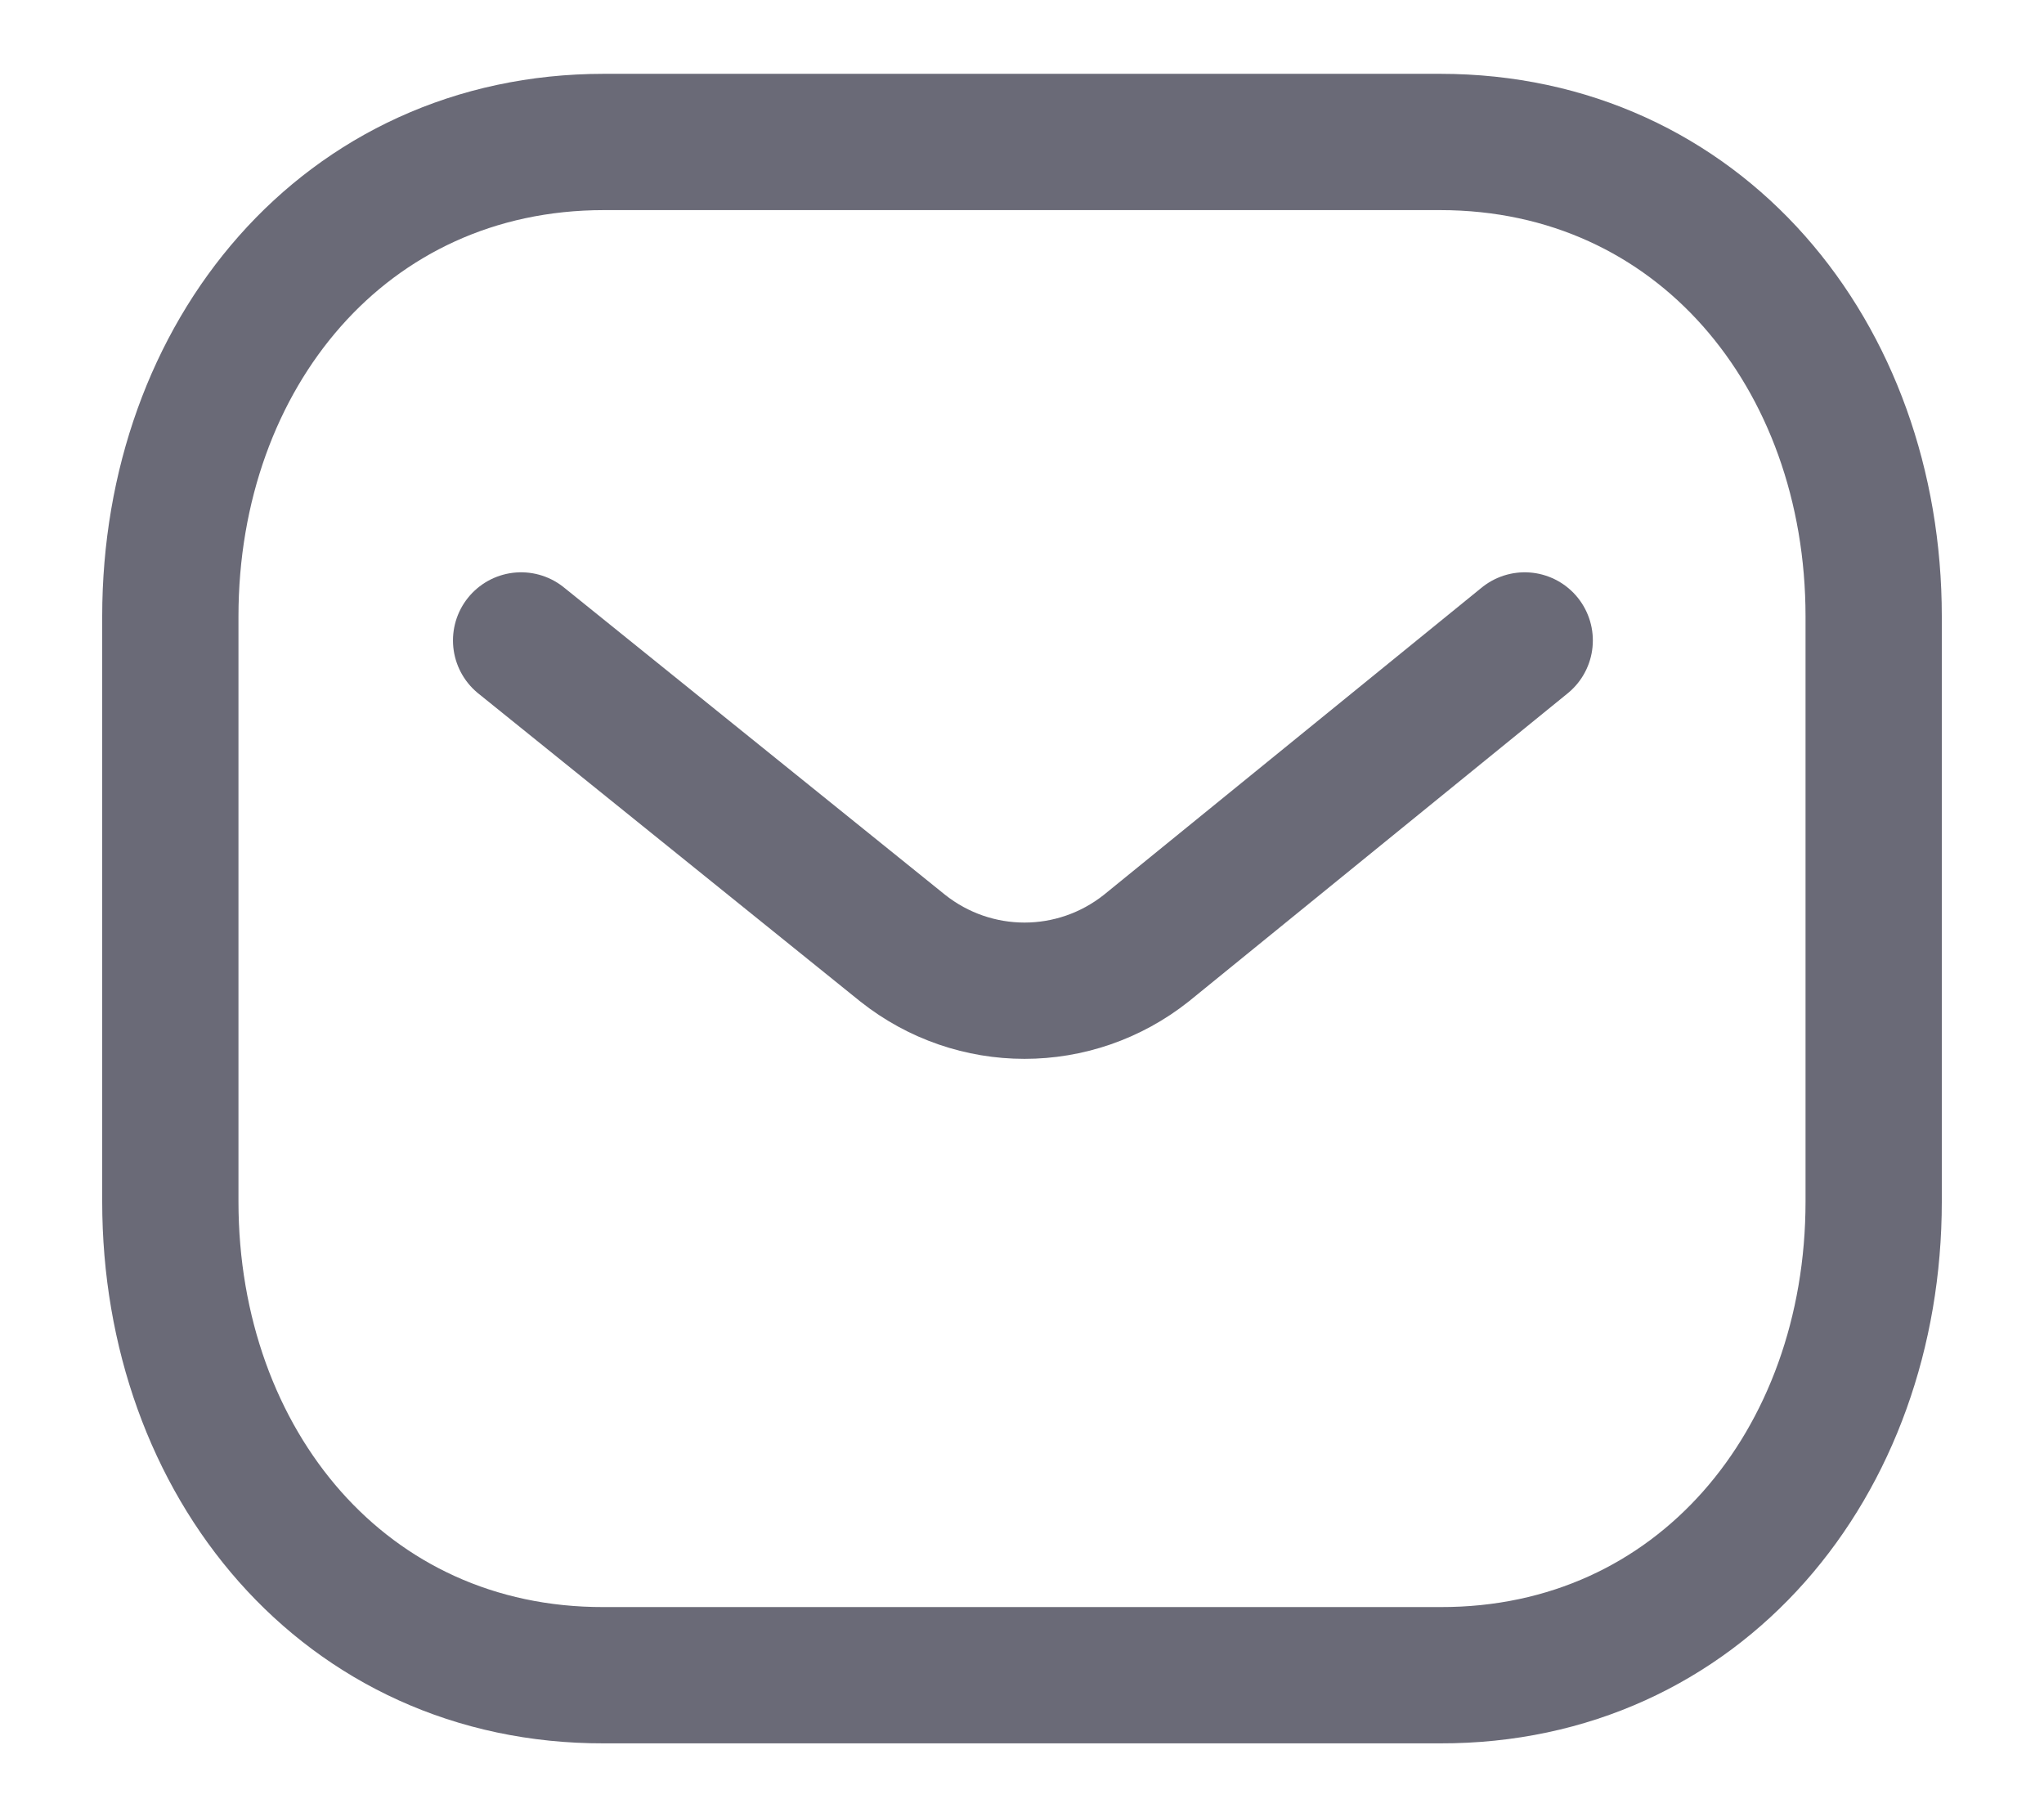 <svg width="18" height="16" viewBox="0 0 18 16" fill="none" xmlns="http://www.w3.org/2000/svg">
<path d="M13.427 5.639L10.095 8.348C9.465 8.848 8.579 8.848 7.949 8.348L4.589 5.639" stroke="#454555" stroke-opacity="0.8" stroke-width="1.2" stroke-linecap="round" stroke-linejoin="round"/>
<path fill-rule="evenodd" clip-rule="evenodd" d="M12.682 14.75C14.963 14.756 16.5 12.882 16.5 10.579V5.428C16.5 3.124 14.963 1.25 12.682 1.25H5.318C3.037 1.25 1.5 3.124 1.5 5.428V10.579C1.5 12.882 3.037 14.756 5.318 14.75H12.682Z" stroke="#454555" stroke-opacity="0.8" stroke-width="1.2" stroke-linecap="round" stroke-linejoin="round"/>
</svg>
